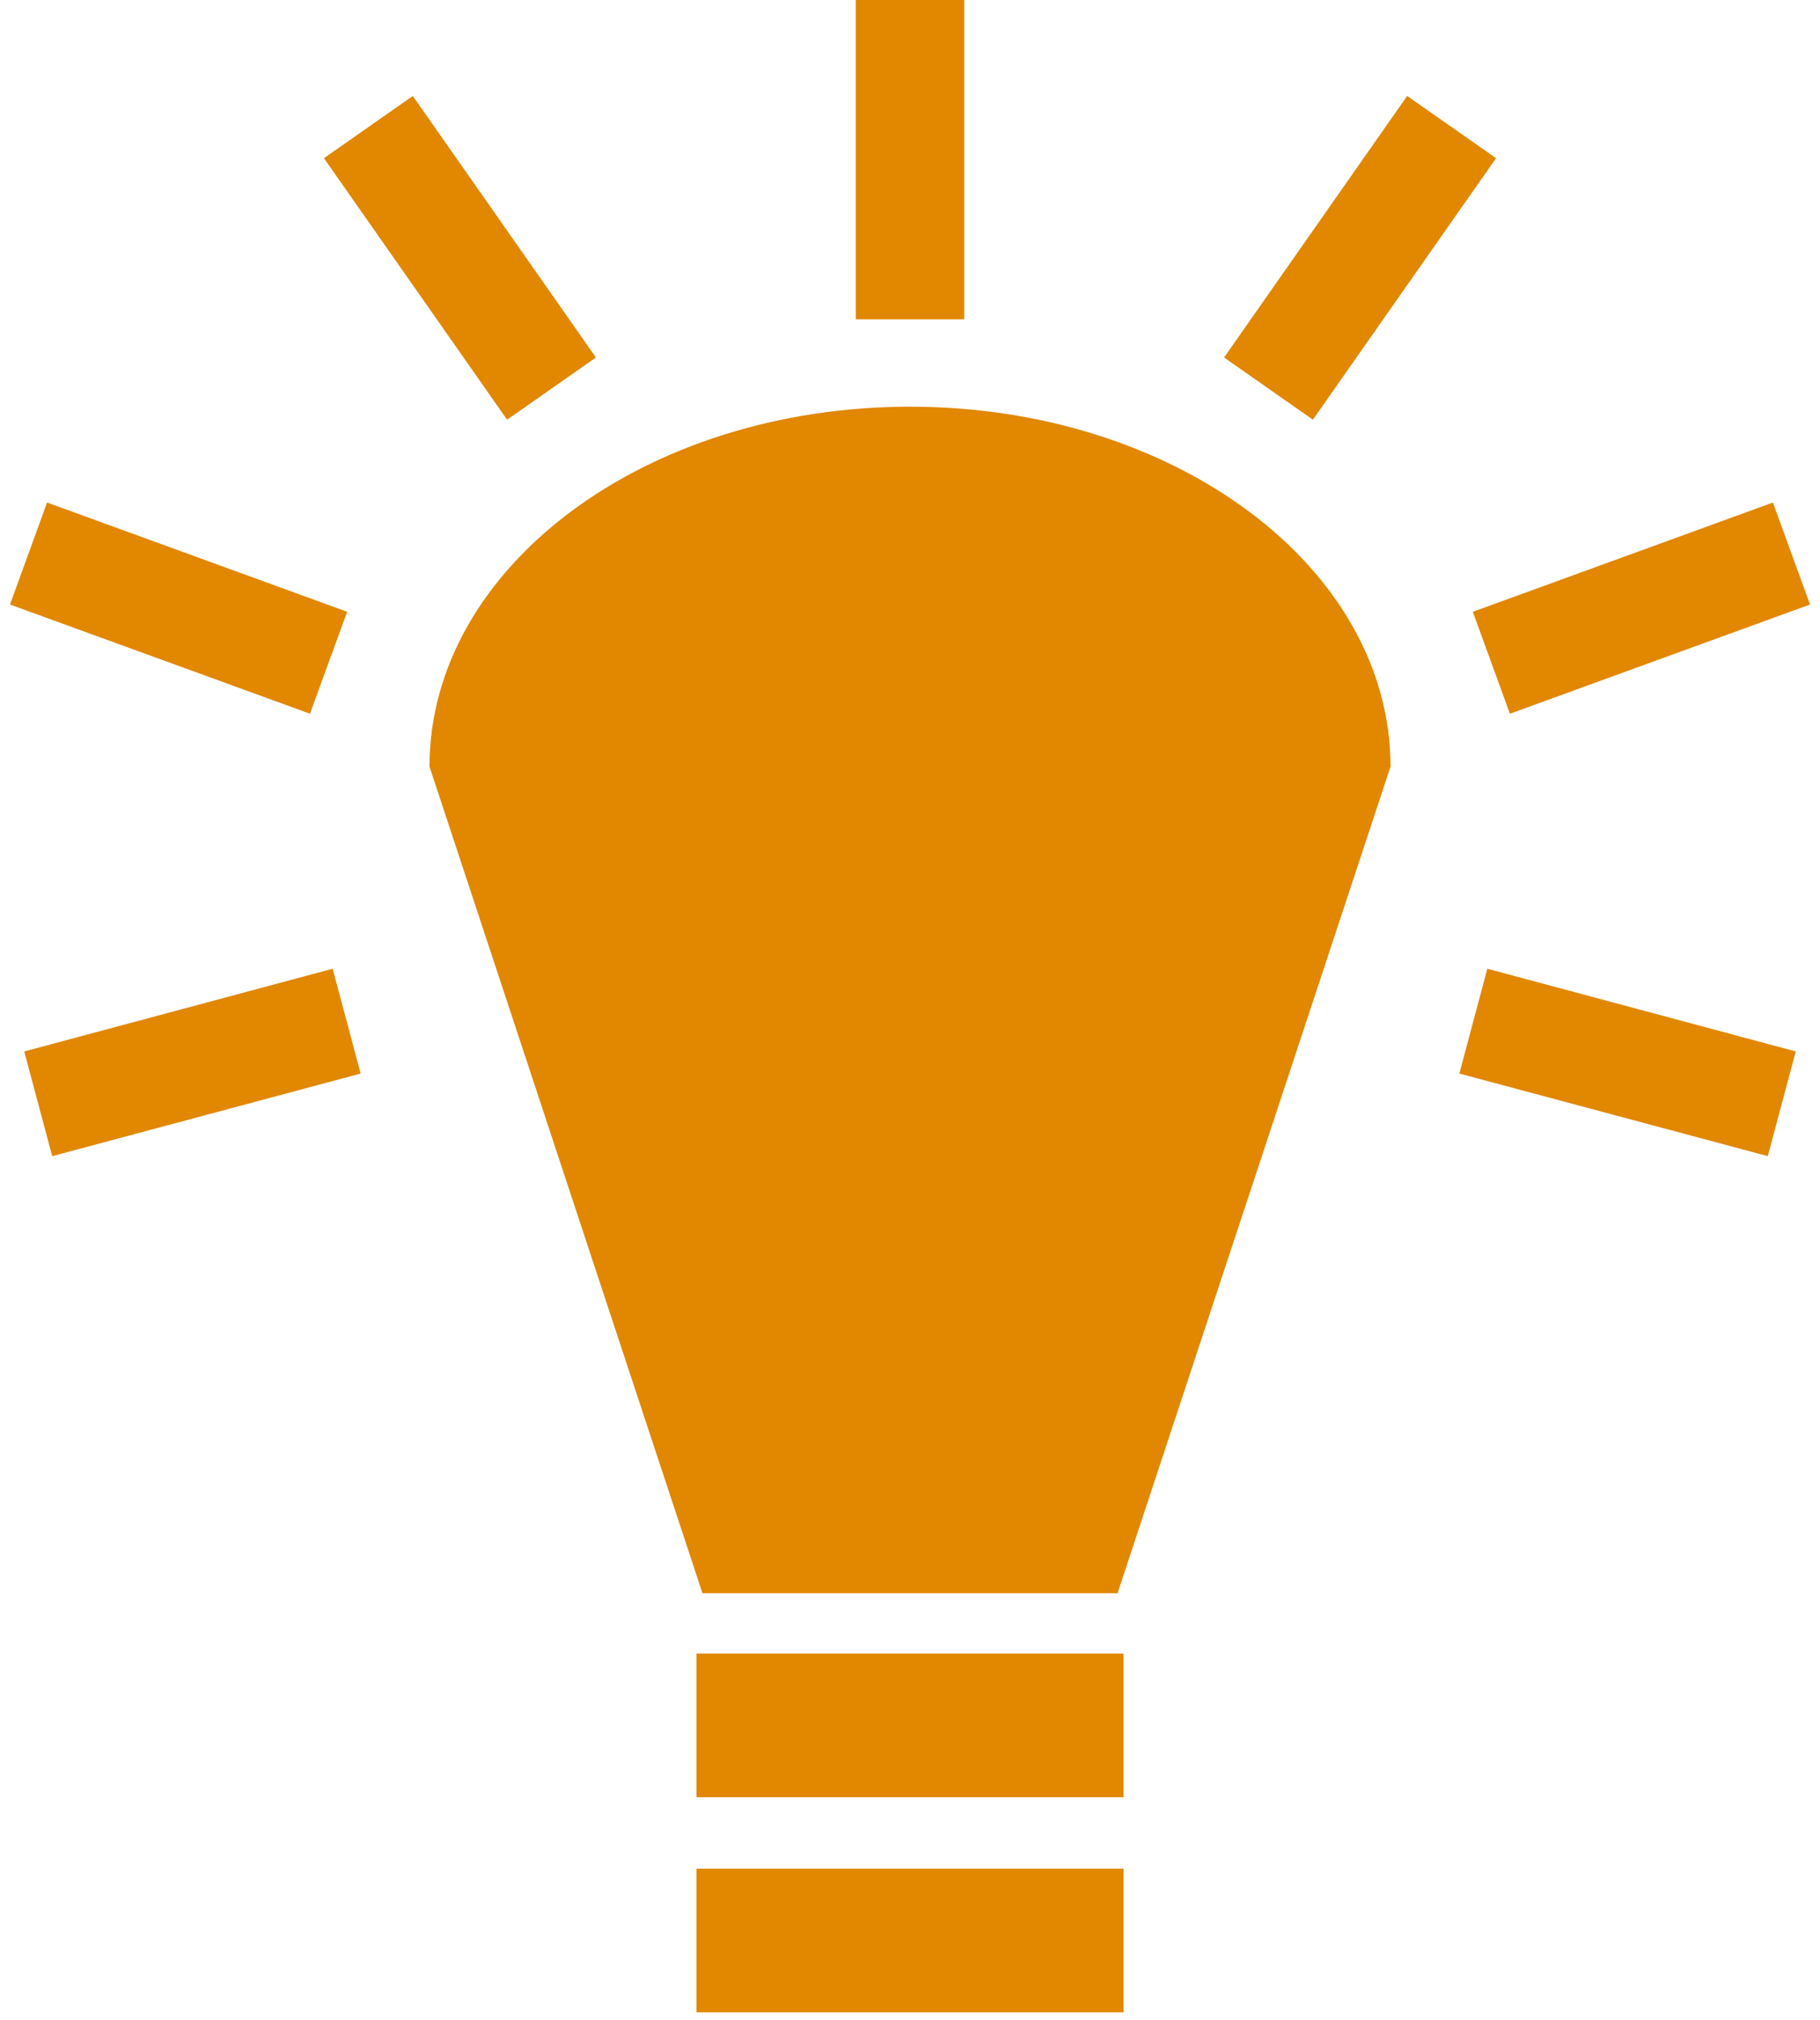 <svg width="91" height="101" viewBox="0 0 91 101" fill="none" xmlns="http://www.w3.org/2000/svg">
<path d="M42.788 0V15.968H48.212V0H42.788H42.788ZM20.641 4.799L16.197 7.91L25.355 20.987L29.796 17.876L20.641 4.799ZM70.358 4.799L61.204 17.876L65.645 20.987L74.803 7.91L70.359 4.799H70.358ZM45.499 20.337C32.231 20.337 21.475 28.394 21.475 38.335L35.124 79.671H55.876L69.525 38.335C69.525 28.394 58.769 20.337 45.5 20.337H45.499ZM2.353 25.129L0.5 30.229L15.498 35.689L17.358 30.592L2.353 25.129H2.353ZM88.646 25.129L73.641 30.593L75.495 35.69L90.5 30.229L88.646 25.129ZM16.633 48.442L1.212 52.578L2.611 57.814L18.032 53.683L16.633 48.442H16.633ZM74.366 48.442L72.968 53.683L88.389 57.813L89.787 52.578L74.366 48.442V48.442ZM34.822 82.685V89.87H56.179V82.686H34.822L34.822 82.685ZM34.822 93.442V100.627H56.179V93.443H34.822L34.822 93.442Z" fill="#E18700"/>
</svg>
